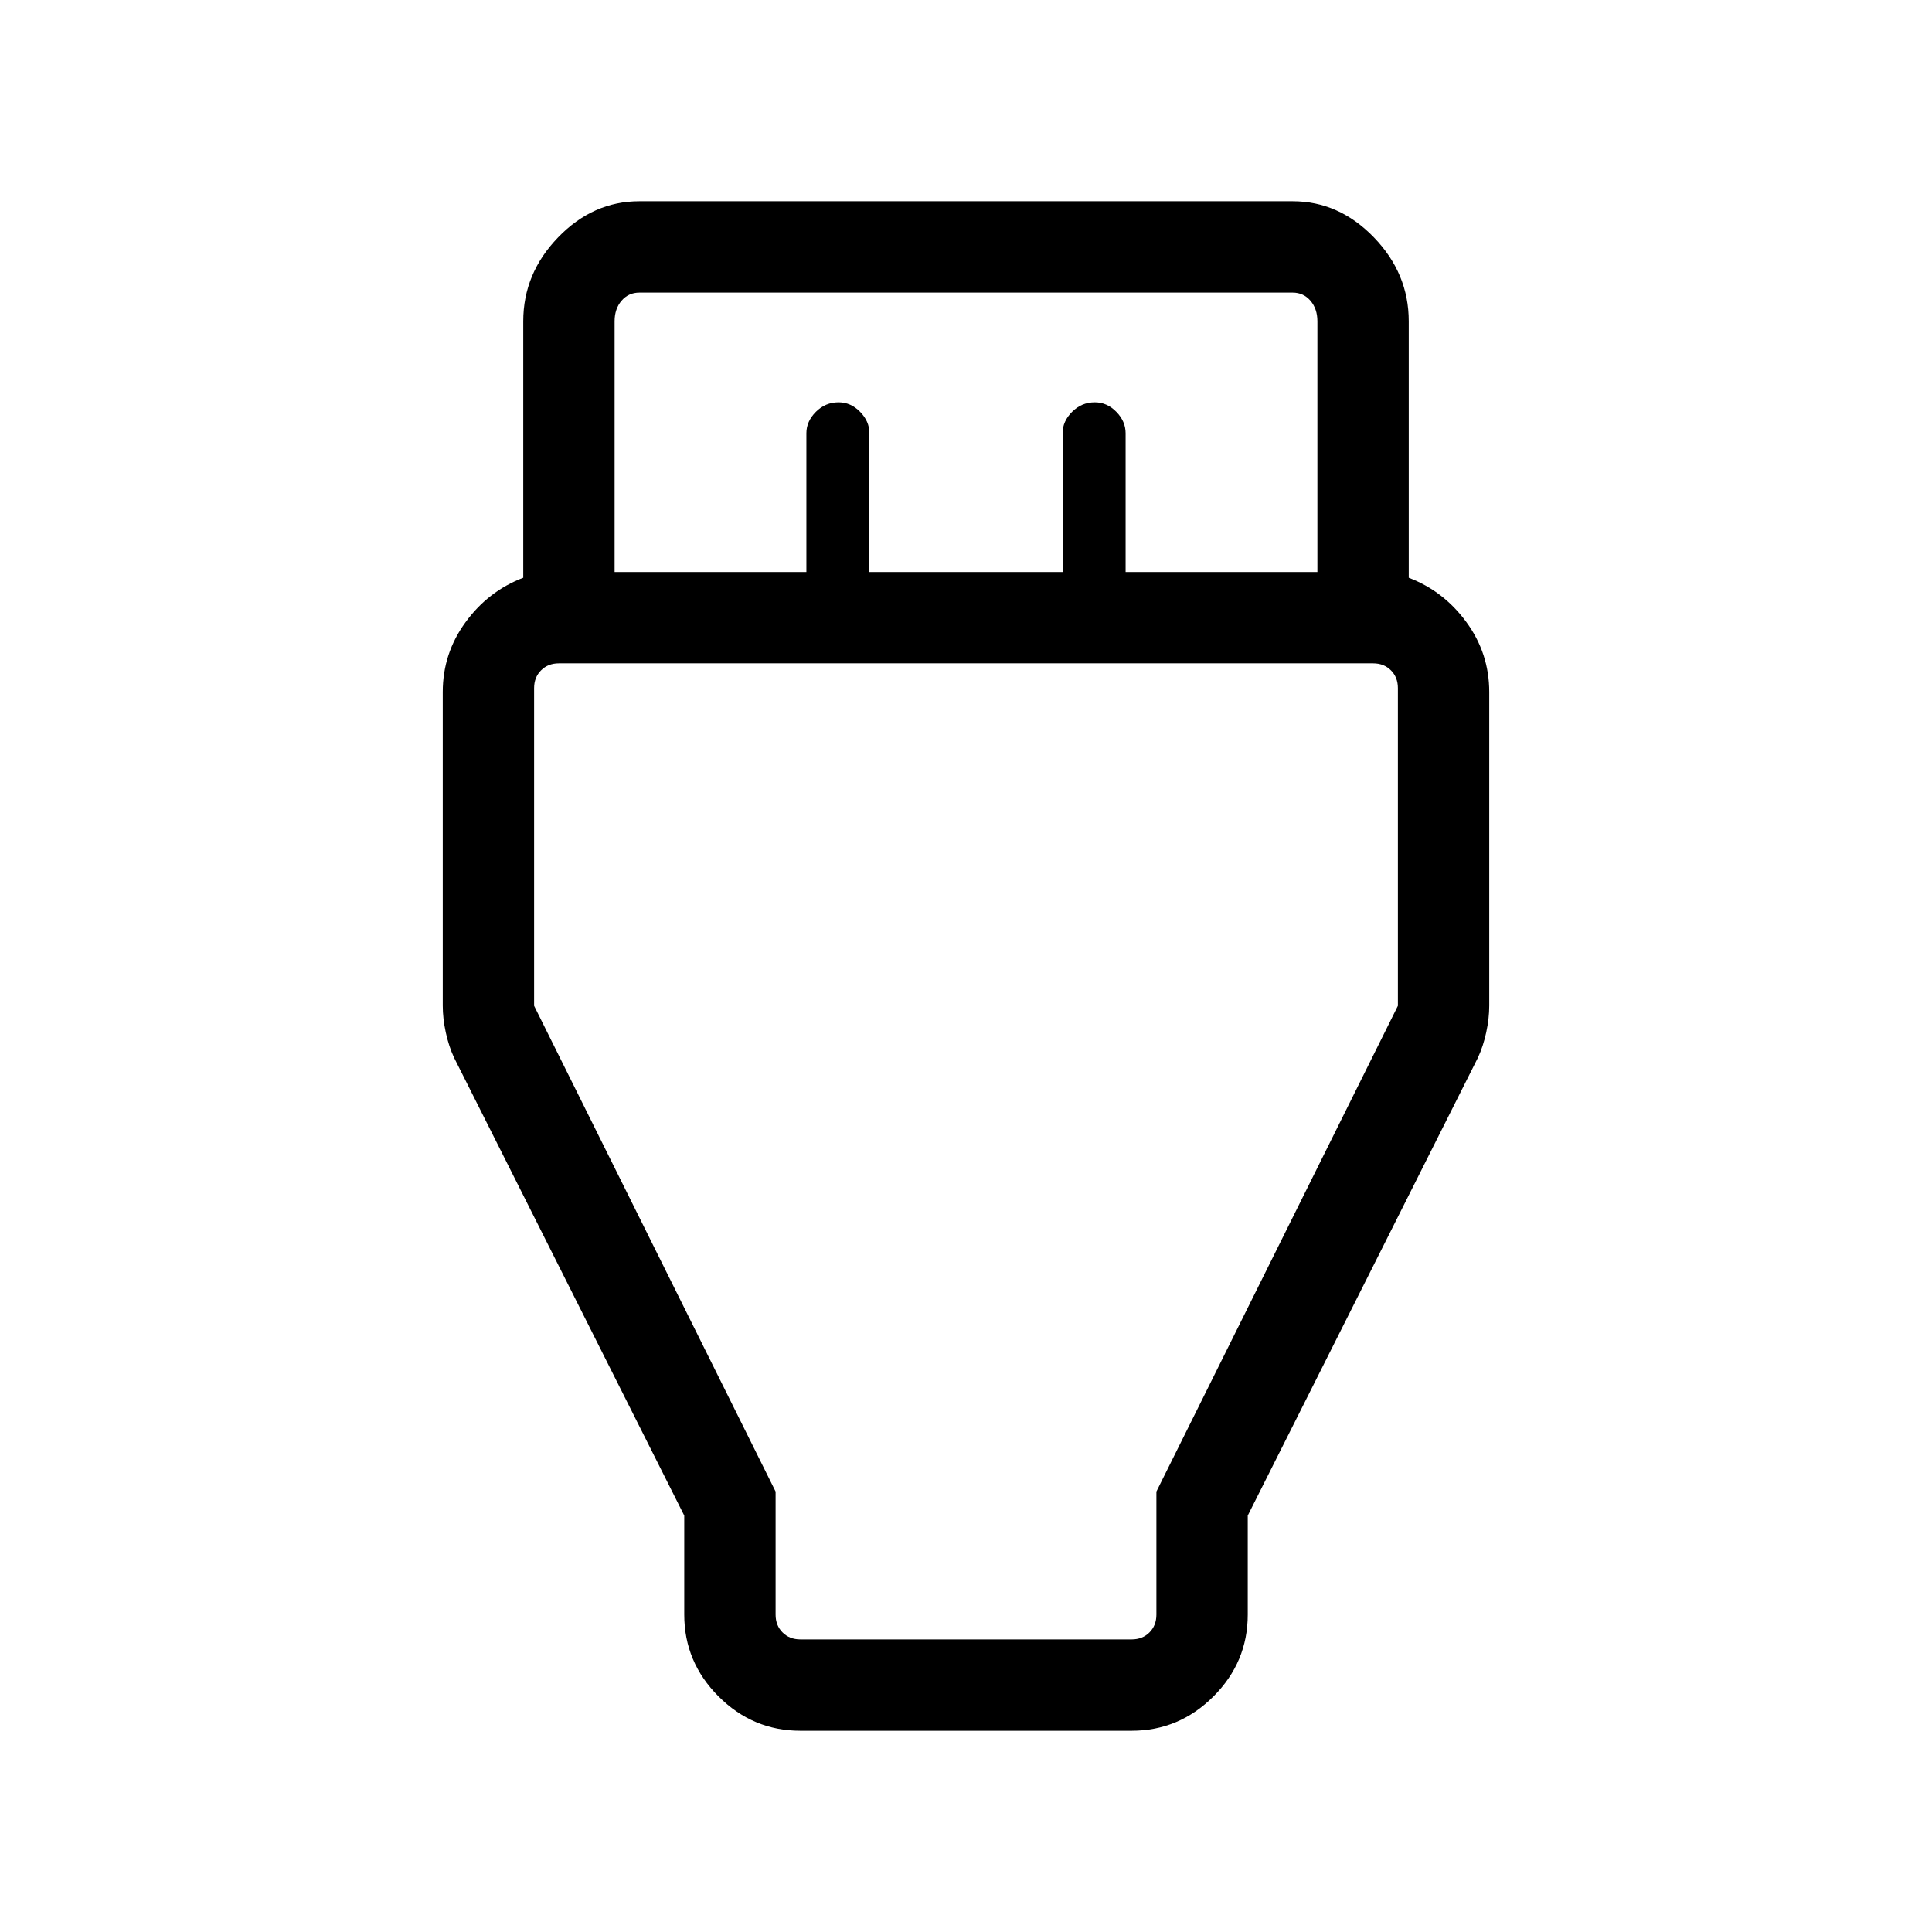 <svg xmlns="http://www.w3.org/2000/svg" width="48" height="48" viewBox="0 -960 960 960"><path d="M397.69-100q-23.59 0-40.64-17.05T340-157.69v-49.23L225.62-434.46q-2.62-5.62-4.12-12.55-1.5-6.93-1.5-13.3v-155.84q0-19.16 11.31-34.66 11.31-15.5 28.69-22.11v-127.46q0-23.77 17.35-41.7Q294.69-860 317.69-860h324.62q23 0 40.34 17.92Q700-824.15 700-800.38v127.46q17.38 6.61 28.69 22.11Q740-635.31 740-616.15v155.84q0 6.37-1.5 13.3-1.5 6.93-4.12 12.55L620-206.92v49.23q0 23.59-17.05 40.64T562.31-100H397.69Zm-92.3-575.77h95.3v-68.98q0-5.9 4.72-10.61 4.72-4.72 11.27-4.72 6.09 0 10.7 4.72 4.62 4.71 4.62 10.61v68.98h96v-68.98q0-5.9 4.72-10.61 4.72-4.72 11.27-4.72 6.09 0 10.7 4.72 4.62 4.71 4.62 10.61v68.98h95.3v-124.61q0-6.16-3.46-10.2-3.46-4.03-8.84-4.03H317.69q-5.38 0-8.84 4.03-3.46 4.04-3.46 10.2v124.61Zm92.3 530.38h164.62q5.38 0 8.84-3.46t3.46-8.84v-61.16l120-241.38v-157.85q0-5.38-3.46-8.84-3.46-3.47-8.84-3.47H277.69q-5.38 0-8.84 3.47-3.46 3.46-3.46 8.84v157.85l120 241.38v61.16q0 5.38 3.46 8.84t8.84 3.46ZM480-460.23Z"/></svg>